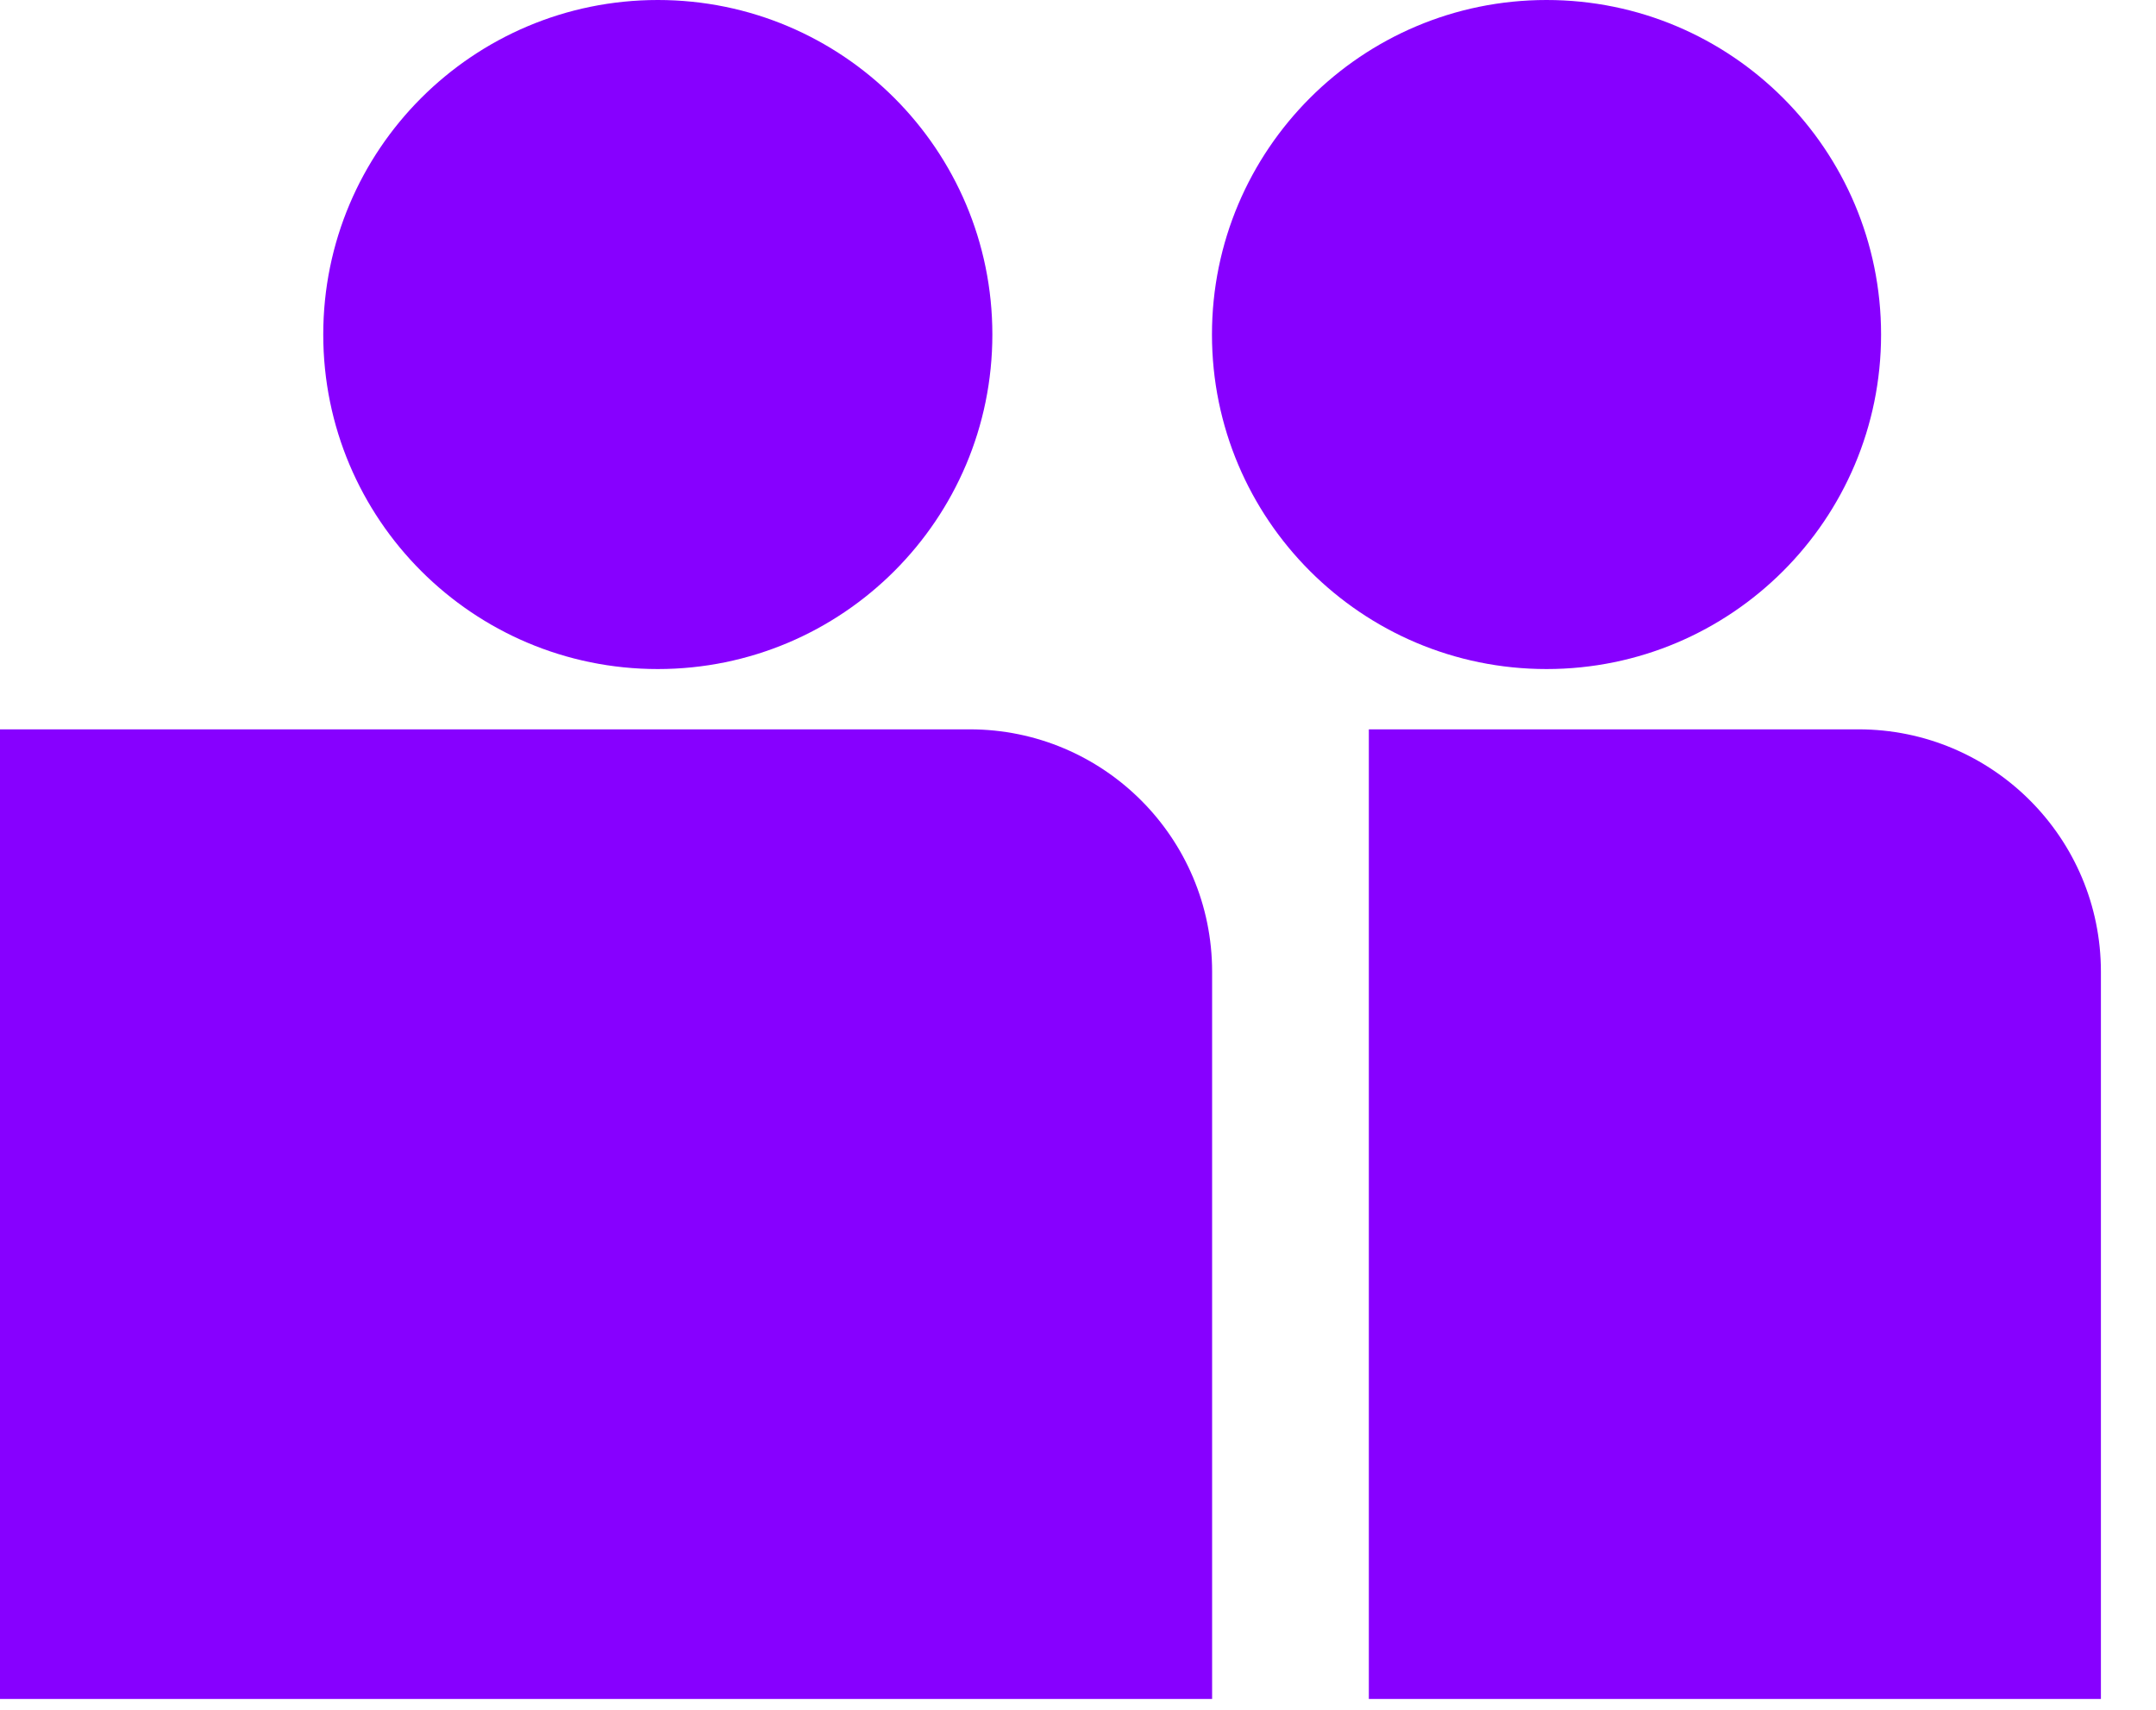 <svg width="29" height="23" viewBox="0 0 29 23" fill="none" xmlns="http://www.w3.org/2000/svg">
<g id="Group 36733">
<path id="Vector" d="M20.802 9C23.288 9 25.302 6.985 25.302 4.5C25.302 2.015 23.288 0 20.802 0C18.317 0 16.302 2.015 16.302 4.5C16.302 6.985 18.317 9 20.802 9Z" fill="#8700FF"/>
<path id="Vector_2" d="M24.998 9.811H18.412V22.854H28.259V13.072C28.259 11.271 26.799 9.811 24.998 9.811Z" fill="#8700FF"/>
<path id="Vector_3" d="M8.848 9C11.333 9 13.348 6.985 13.348 4.5C13.348 2.015 11.333 0 8.848 0C6.362 0 4.348 2.015 4.348 4.5C4.348 6.985 6.362 9 8.848 9Z" fill="#8700FF"/>
<path id="Vector_4" d="M13.043 9.811H0V22.854H16.304V13.072C16.304 11.271 14.844 9.811 13.043 9.811Z" fill="#8700FF"/>
</g>
</svg>
